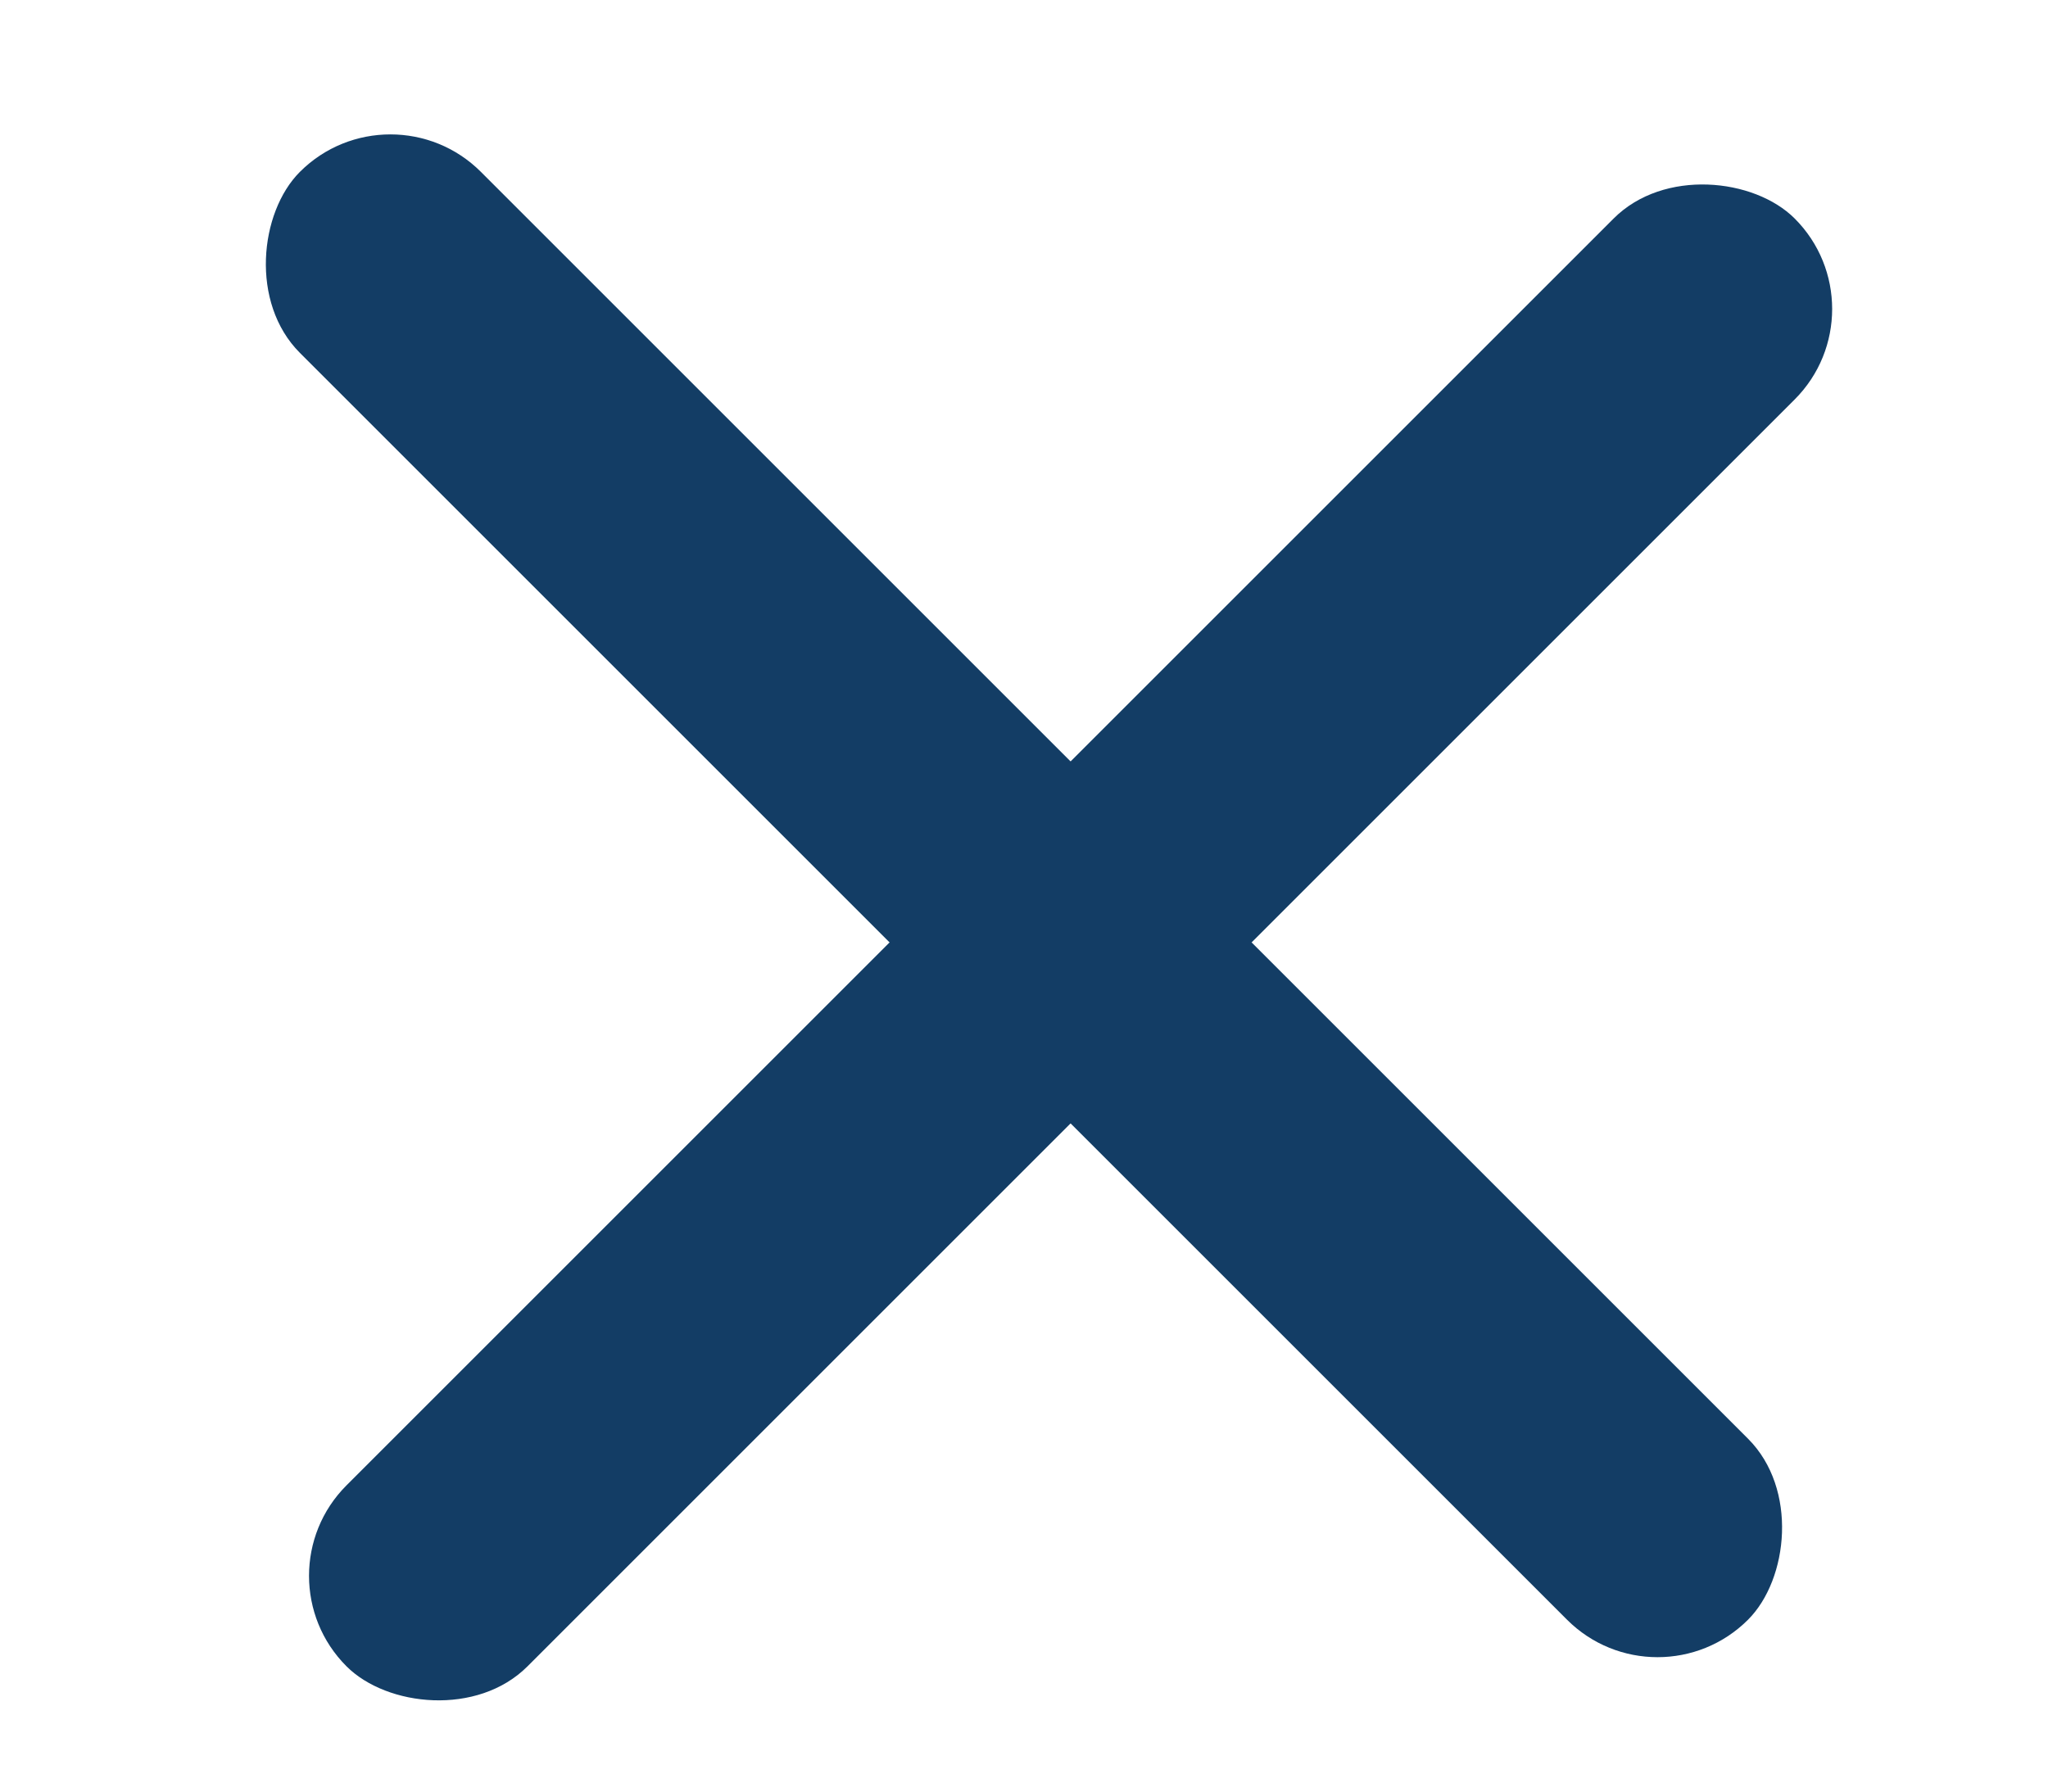 <svg width="16" height="14" viewBox="0 0 16 14" fill="none" xmlns="http://www.w3.org/2000/svg">
<rect x="2" y="12.314" width="16" height="2" rx="1" transform="rotate(-45 2 12.314)" fill="#133D65"/>
<rect x="3.05" y="0.636" width="16" height="2" rx="1" transform="rotate(45 3.05 0.636)" fill="#133D65"/>
</svg>
